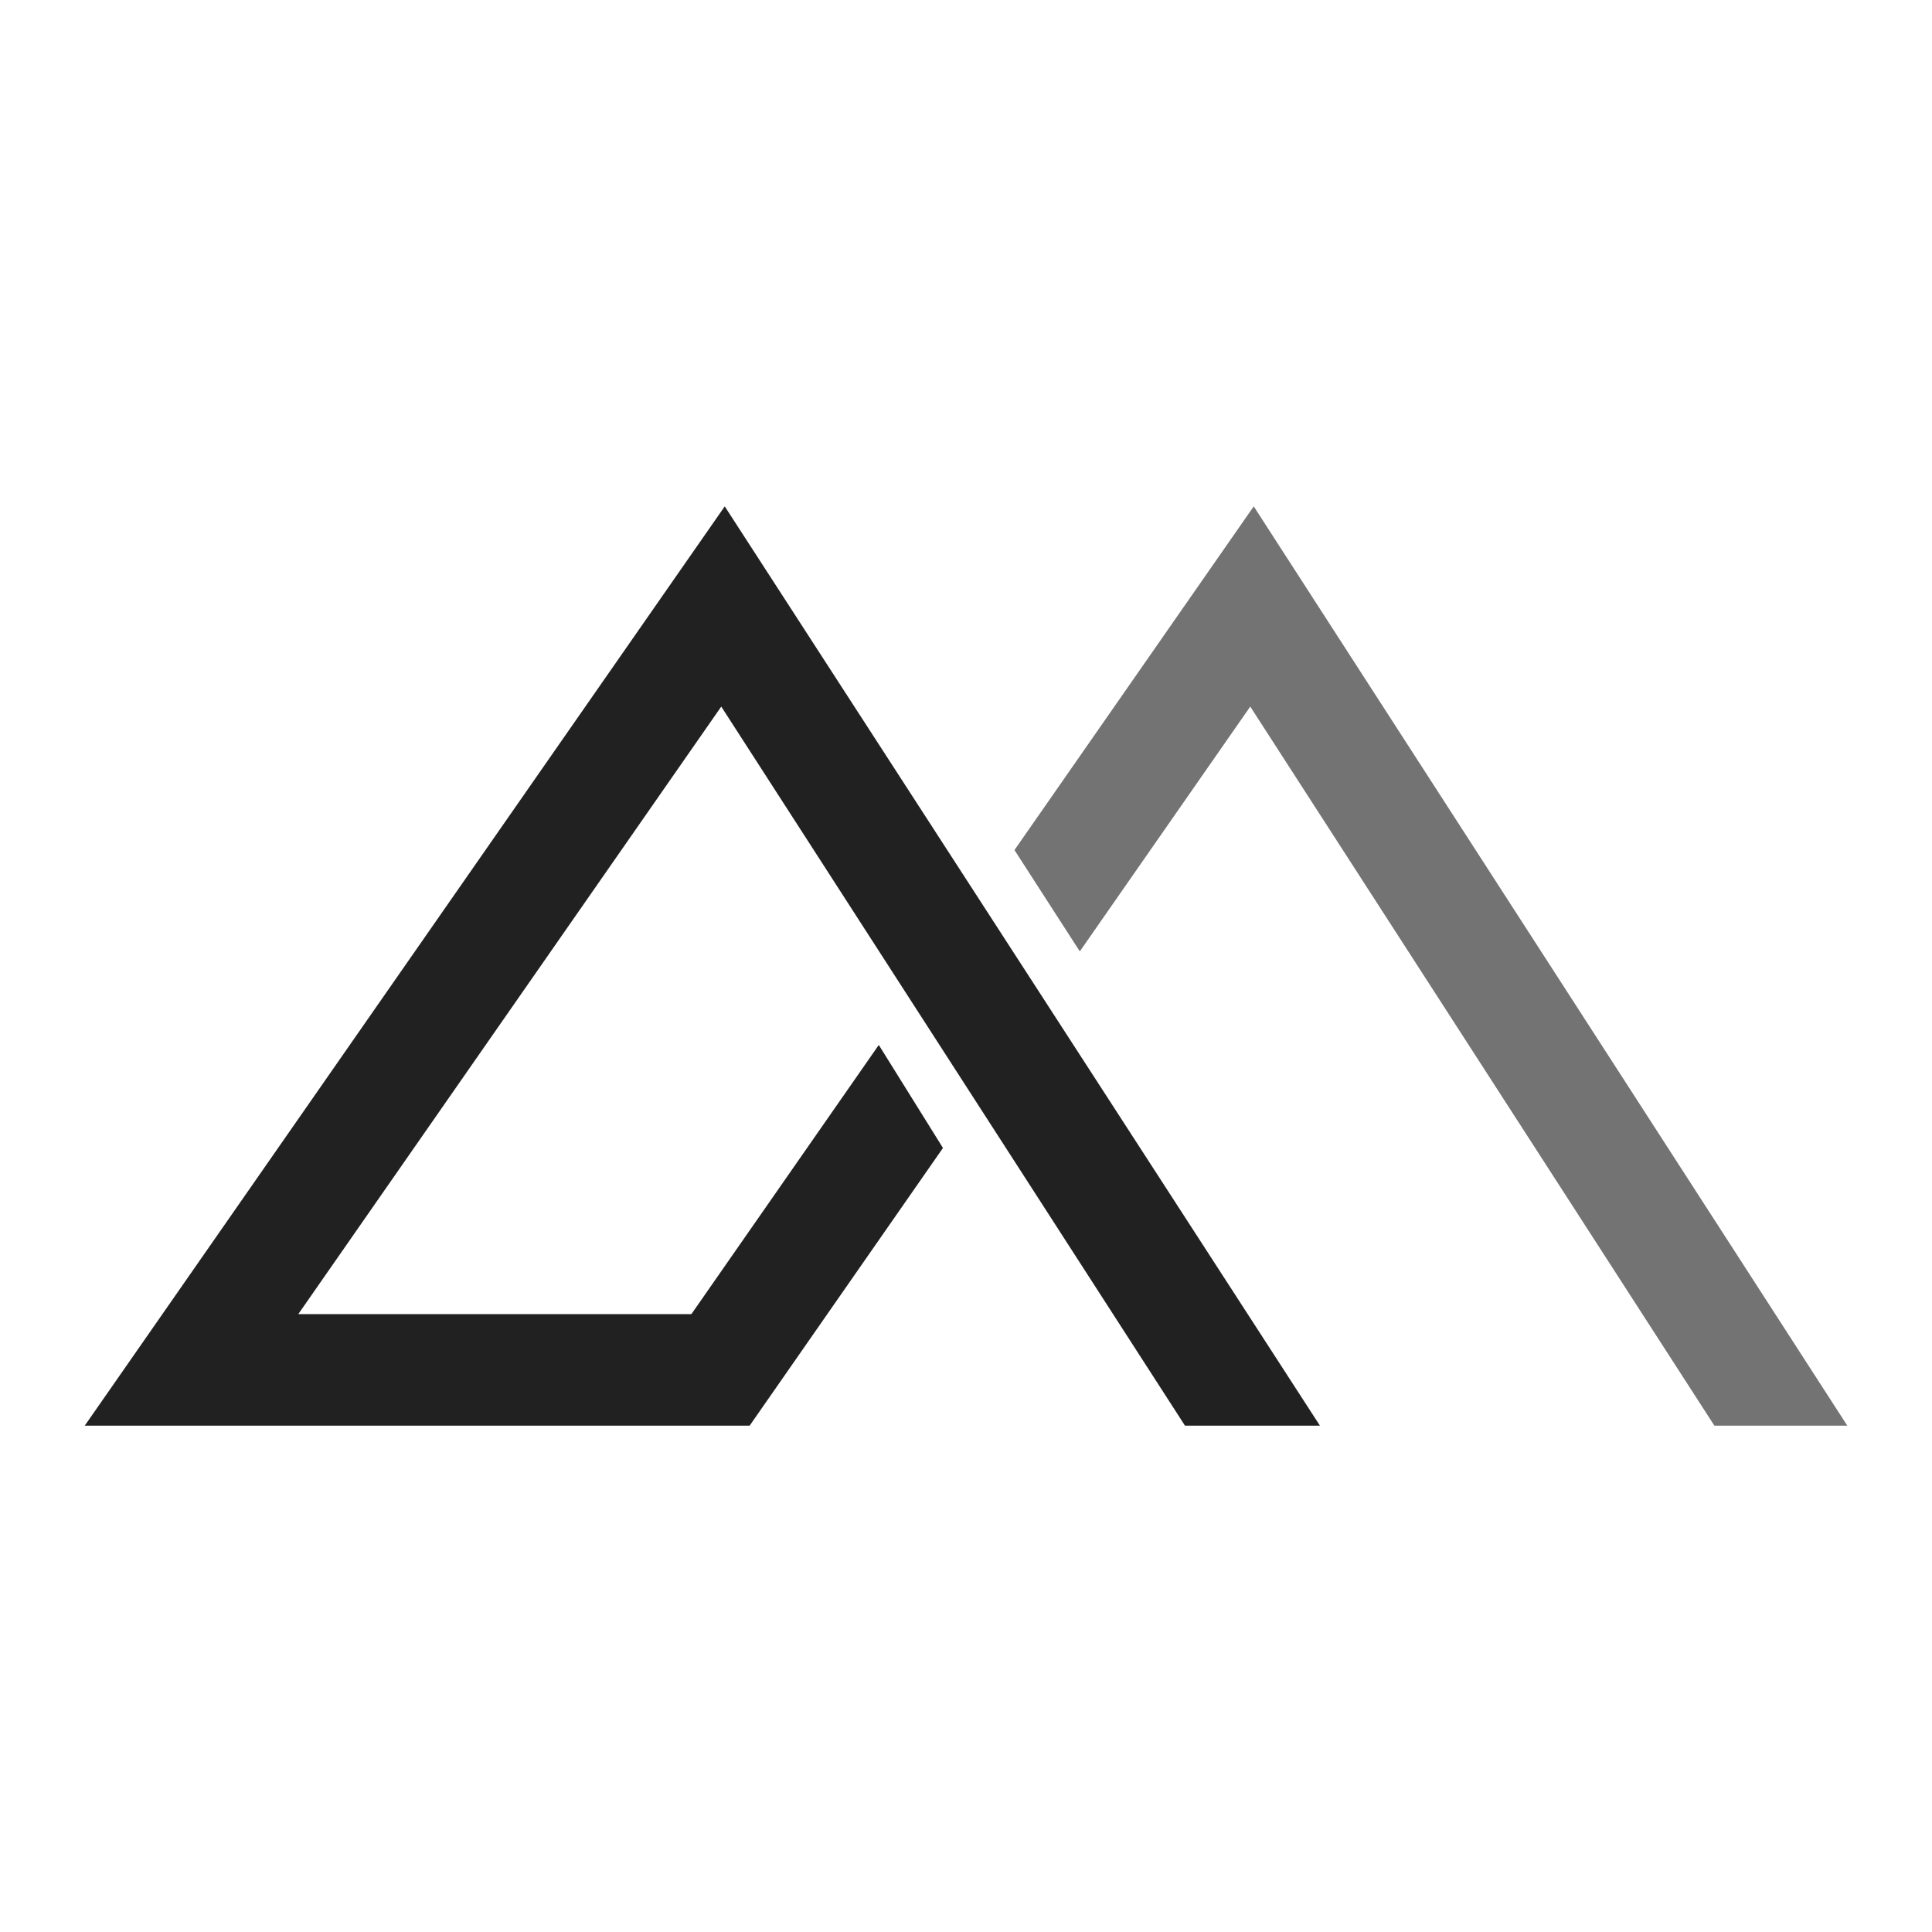 <svg xmlns="http://www.w3.org/2000/svg" xmlns:xlink="http://www.w3.org/1999/xlink" width="1000" zoomAndPan="magnify" viewBox="0 0 750 750" height="1000" preserveAspectRatio="xMidYMid meet" version="1.0"><defs><clipPath id="e7f74f620a"><path d="M 32.789 196.574 L 513 196.574 L 513 553.574 L 32.789 553.574 Z M 32.789 196.574 " clip-rule="nonzero"/></clipPath><clipPath id="7b4ddeb159"><path d="M 393 196.574 L 717.539 196.574 L 717.539 553.574 L 393 553.574 Z M 393 196.574 " clip-rule="nonzero"/></clipPath></defs><g clip-path="url(#e7f74f620a)"><path fill="#212121" d="M 281.344 196.574 L 32.898 553.438 L 291.012 553.438 L 366.059 445.641 L 341.145 405.652 L 268.398 510.137 L 115.797 510.137 L 279.992 274.297 L 460.008 553.438 L 512.395 553.438 Z M 281.344 196.574 " fill-opacity="1" fill-rule="nonzero"/></g><g clip-path="url(#7b4ddeb159)"><path fill="#737373" d="M 486.699 196.574 L 393.816 329.988 L 419.18 369.328 L 485.348 274.297 L 665.527 553.438 L 717.117 553.438 Z M 486.699 196.574 " fill-opacity="1" fill-rule="nonzero"/></g></svg>
